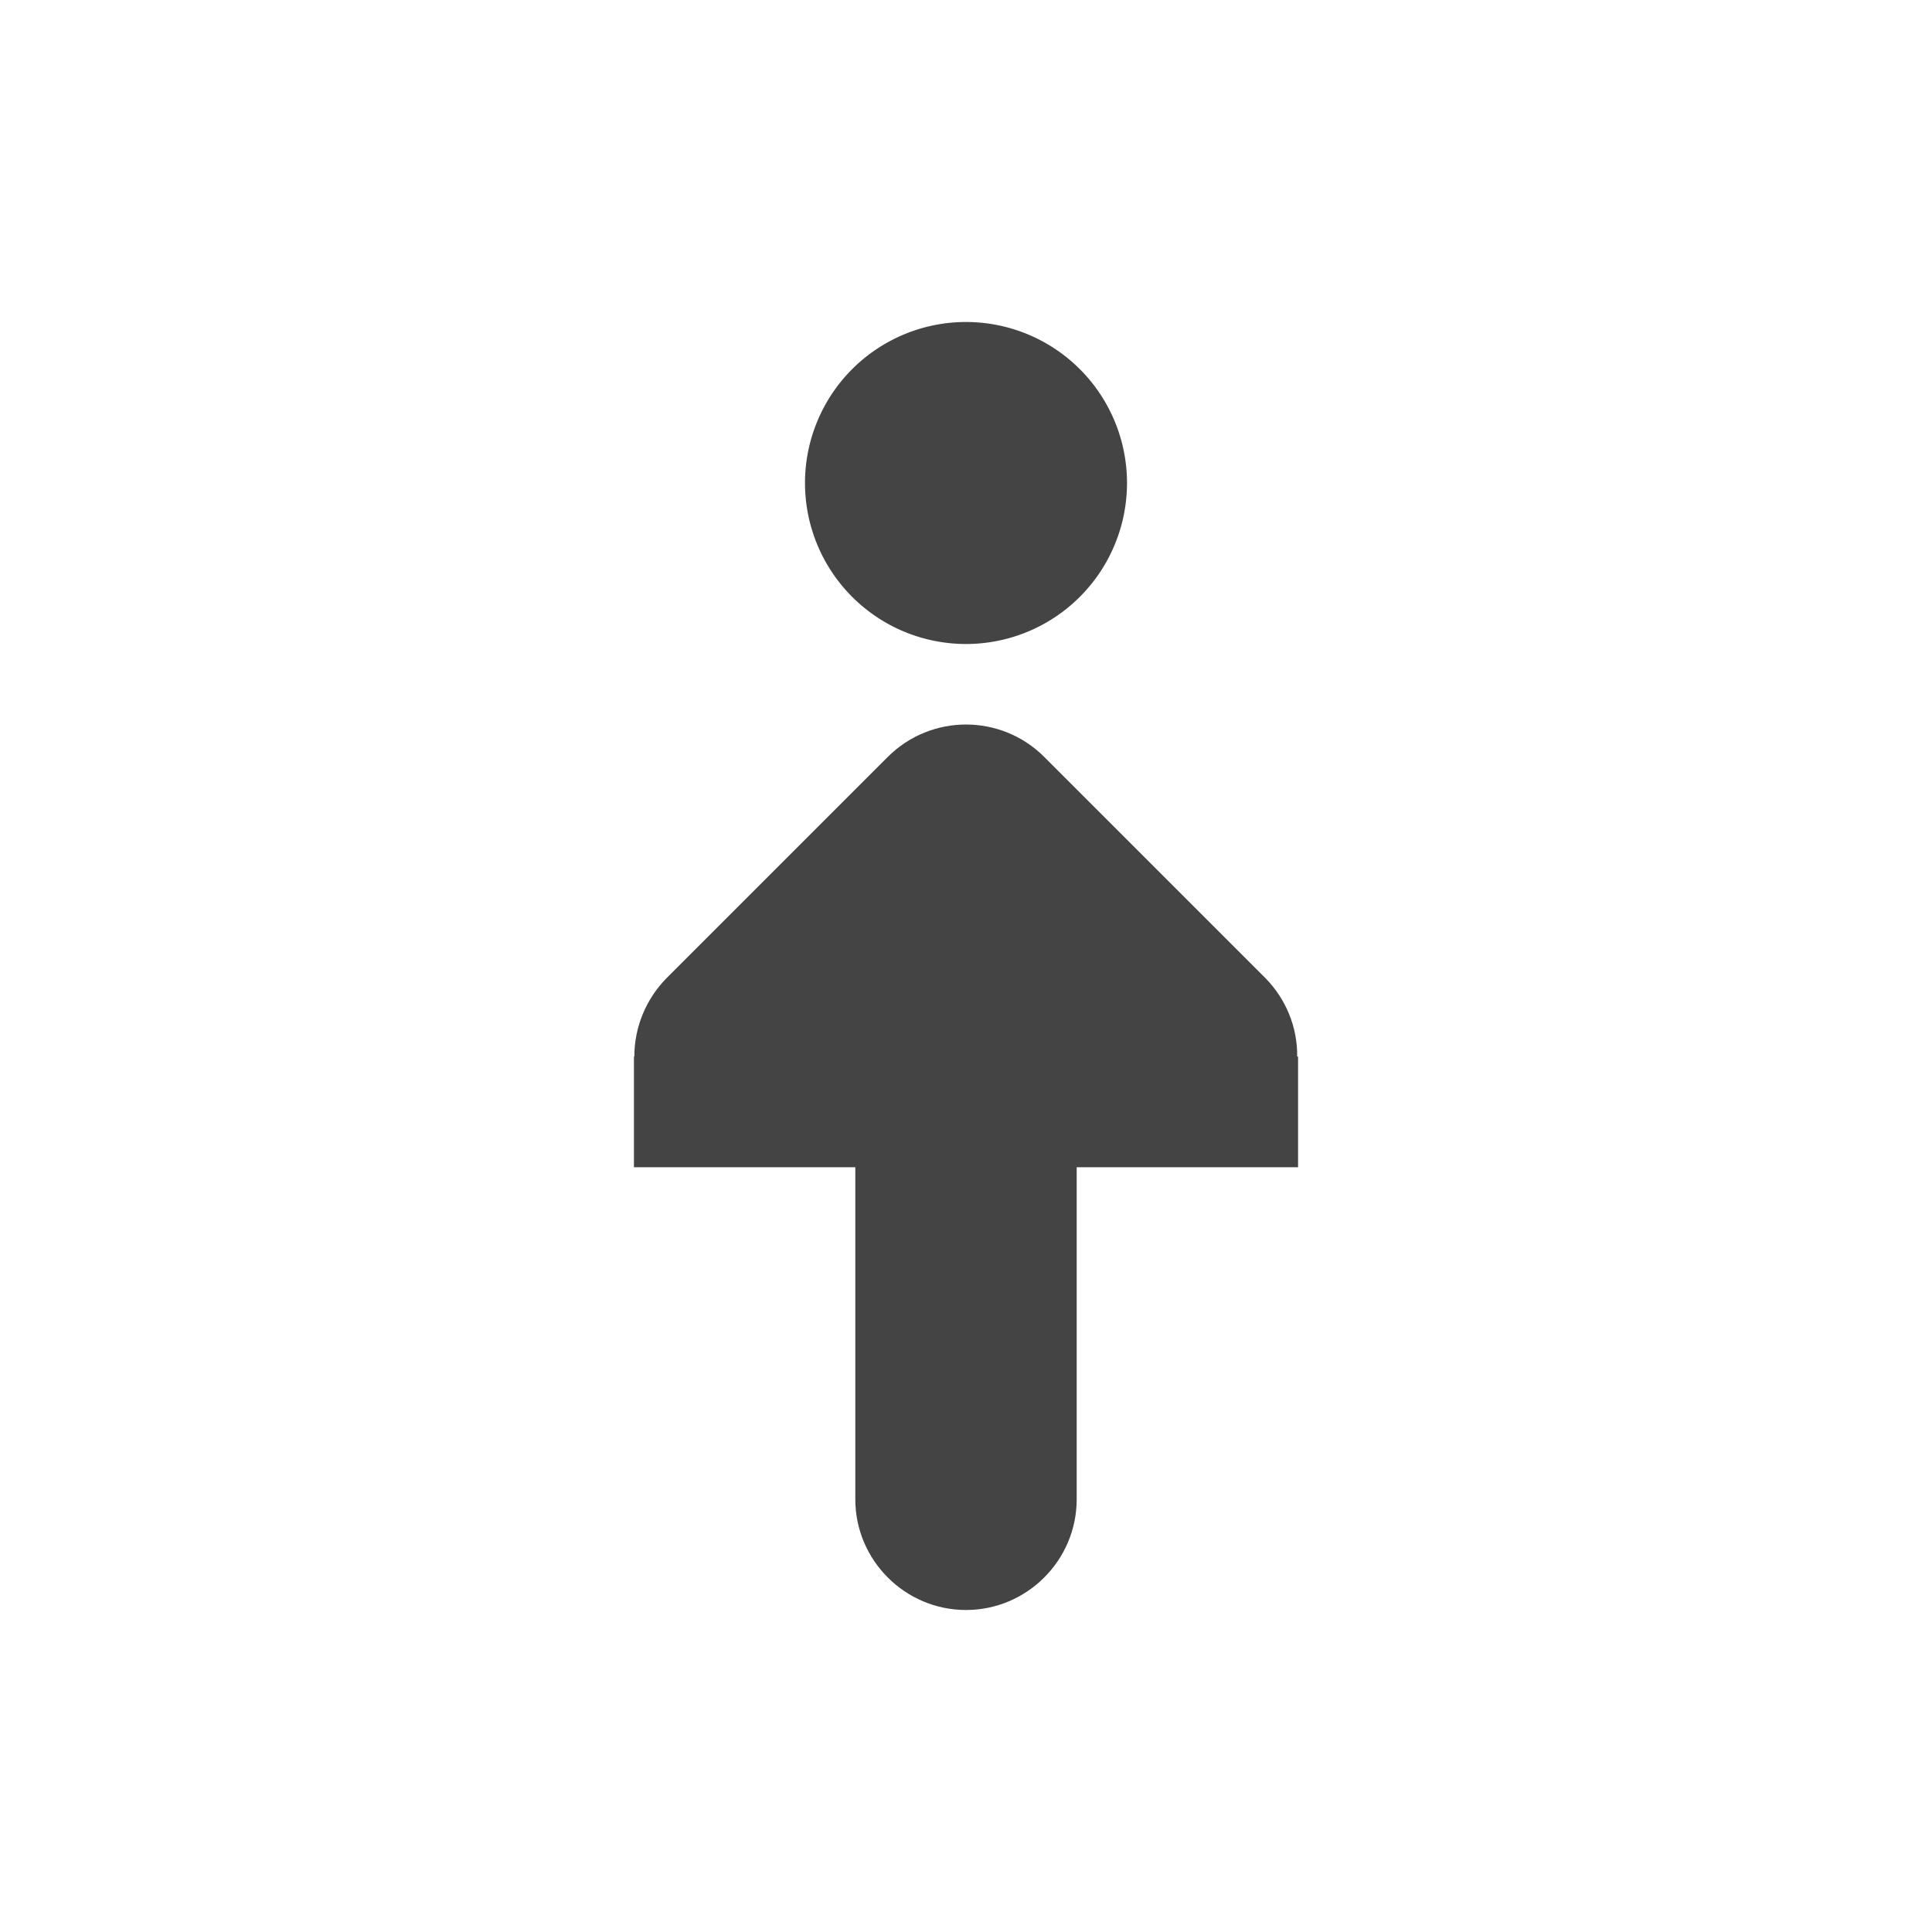 <?xml version='1.0' encoding='UTF-8' standalone='no'?>
<svg xmlns="http://www.w3.org/2000/svg" xmlns:xlink="http://www.w3.org/1999/xlink" version="1.1" width="24px" height="24px">
  <g transform="translate(4.0, 4.0) scale(1 1) ">
    <defs id="defs10">
      <style type="text/css" id="current-color-scheme">
      .ColorScheme-Text {
        color:#122036;
      }
      </style>
      <style type="text/css" id="current-color-scheme-75">
      .ColorScheme-Text {
        color:#122036;
      }
      </style>
      <style type="text/css" id="current-color-scheme-36">
      .ColorScheme-Text {
        color:#122036;
      }
      </style>
      <style type="text/css" id="current-color-scheme-3">
      .ColorScheme-Text {
        color:#122036;
      }
      </style>
      <style type="text/css" id="current-color-scheme-7">
      .ColorScheme-Text {
        color:#122036;
      }
      </style>
    </defs>
    <sodipodi:namedview xmlns:sodipodi="http://sodipodi.sourceforge.net/DTD/sodipodi-0.dtd" xmlns:inkscape="http://www.inkscape.org/namespaces/inkscape" id="namedview8" pagecolor="#ffffff" bordercolor="#000000" borderopacity="0.25" inkscape:showpageshadow="2" inkscape:pageopacity="0.0" inkscape:pagecheckerboard="0" inkscape:deskcolor="#d1d1d1" showgrid="false" inkscape:zoom="32.09375" inkscape:cx="1.2463486" inkscape:cy="6.4654333" inkscape:current-layer="svg6"/>
    <g id="g147" transform="matrix(1,0,0,-1,0,16)">
      <path style="fill:#444444" d="m 10,14 a 2,2 0 0 1 -2,2 2,2 0 0 1 -2,-2 2,2 0 0 1 2,-2 2,2 0 0 1 2,2 z" id="path2"/>
      <path d="m 8,0 c 0.757,0 1.375,0.618 1.375,1.375 v 4.125 h 2.75 v 1.375 h -0.011 c 0.005,0.365 -0.14,0.714 -0.392,0.972 L 8.972,10.597 c -0.537,0.537 -1.407,0.537 -1.944,0 L 4.278,7.847 C 4.025,7.589 3.88,7.24 3.88,6.875 h -0.005 V 5.5 H 6.625 V 1.375 C 6.625,0.618 7.243,0 8,0 Z m 0,0" id="path4" style="fill:#444444;fill-opacity:1;stroke-width:1.375"/>
    </g>
  </g>
</svg>
